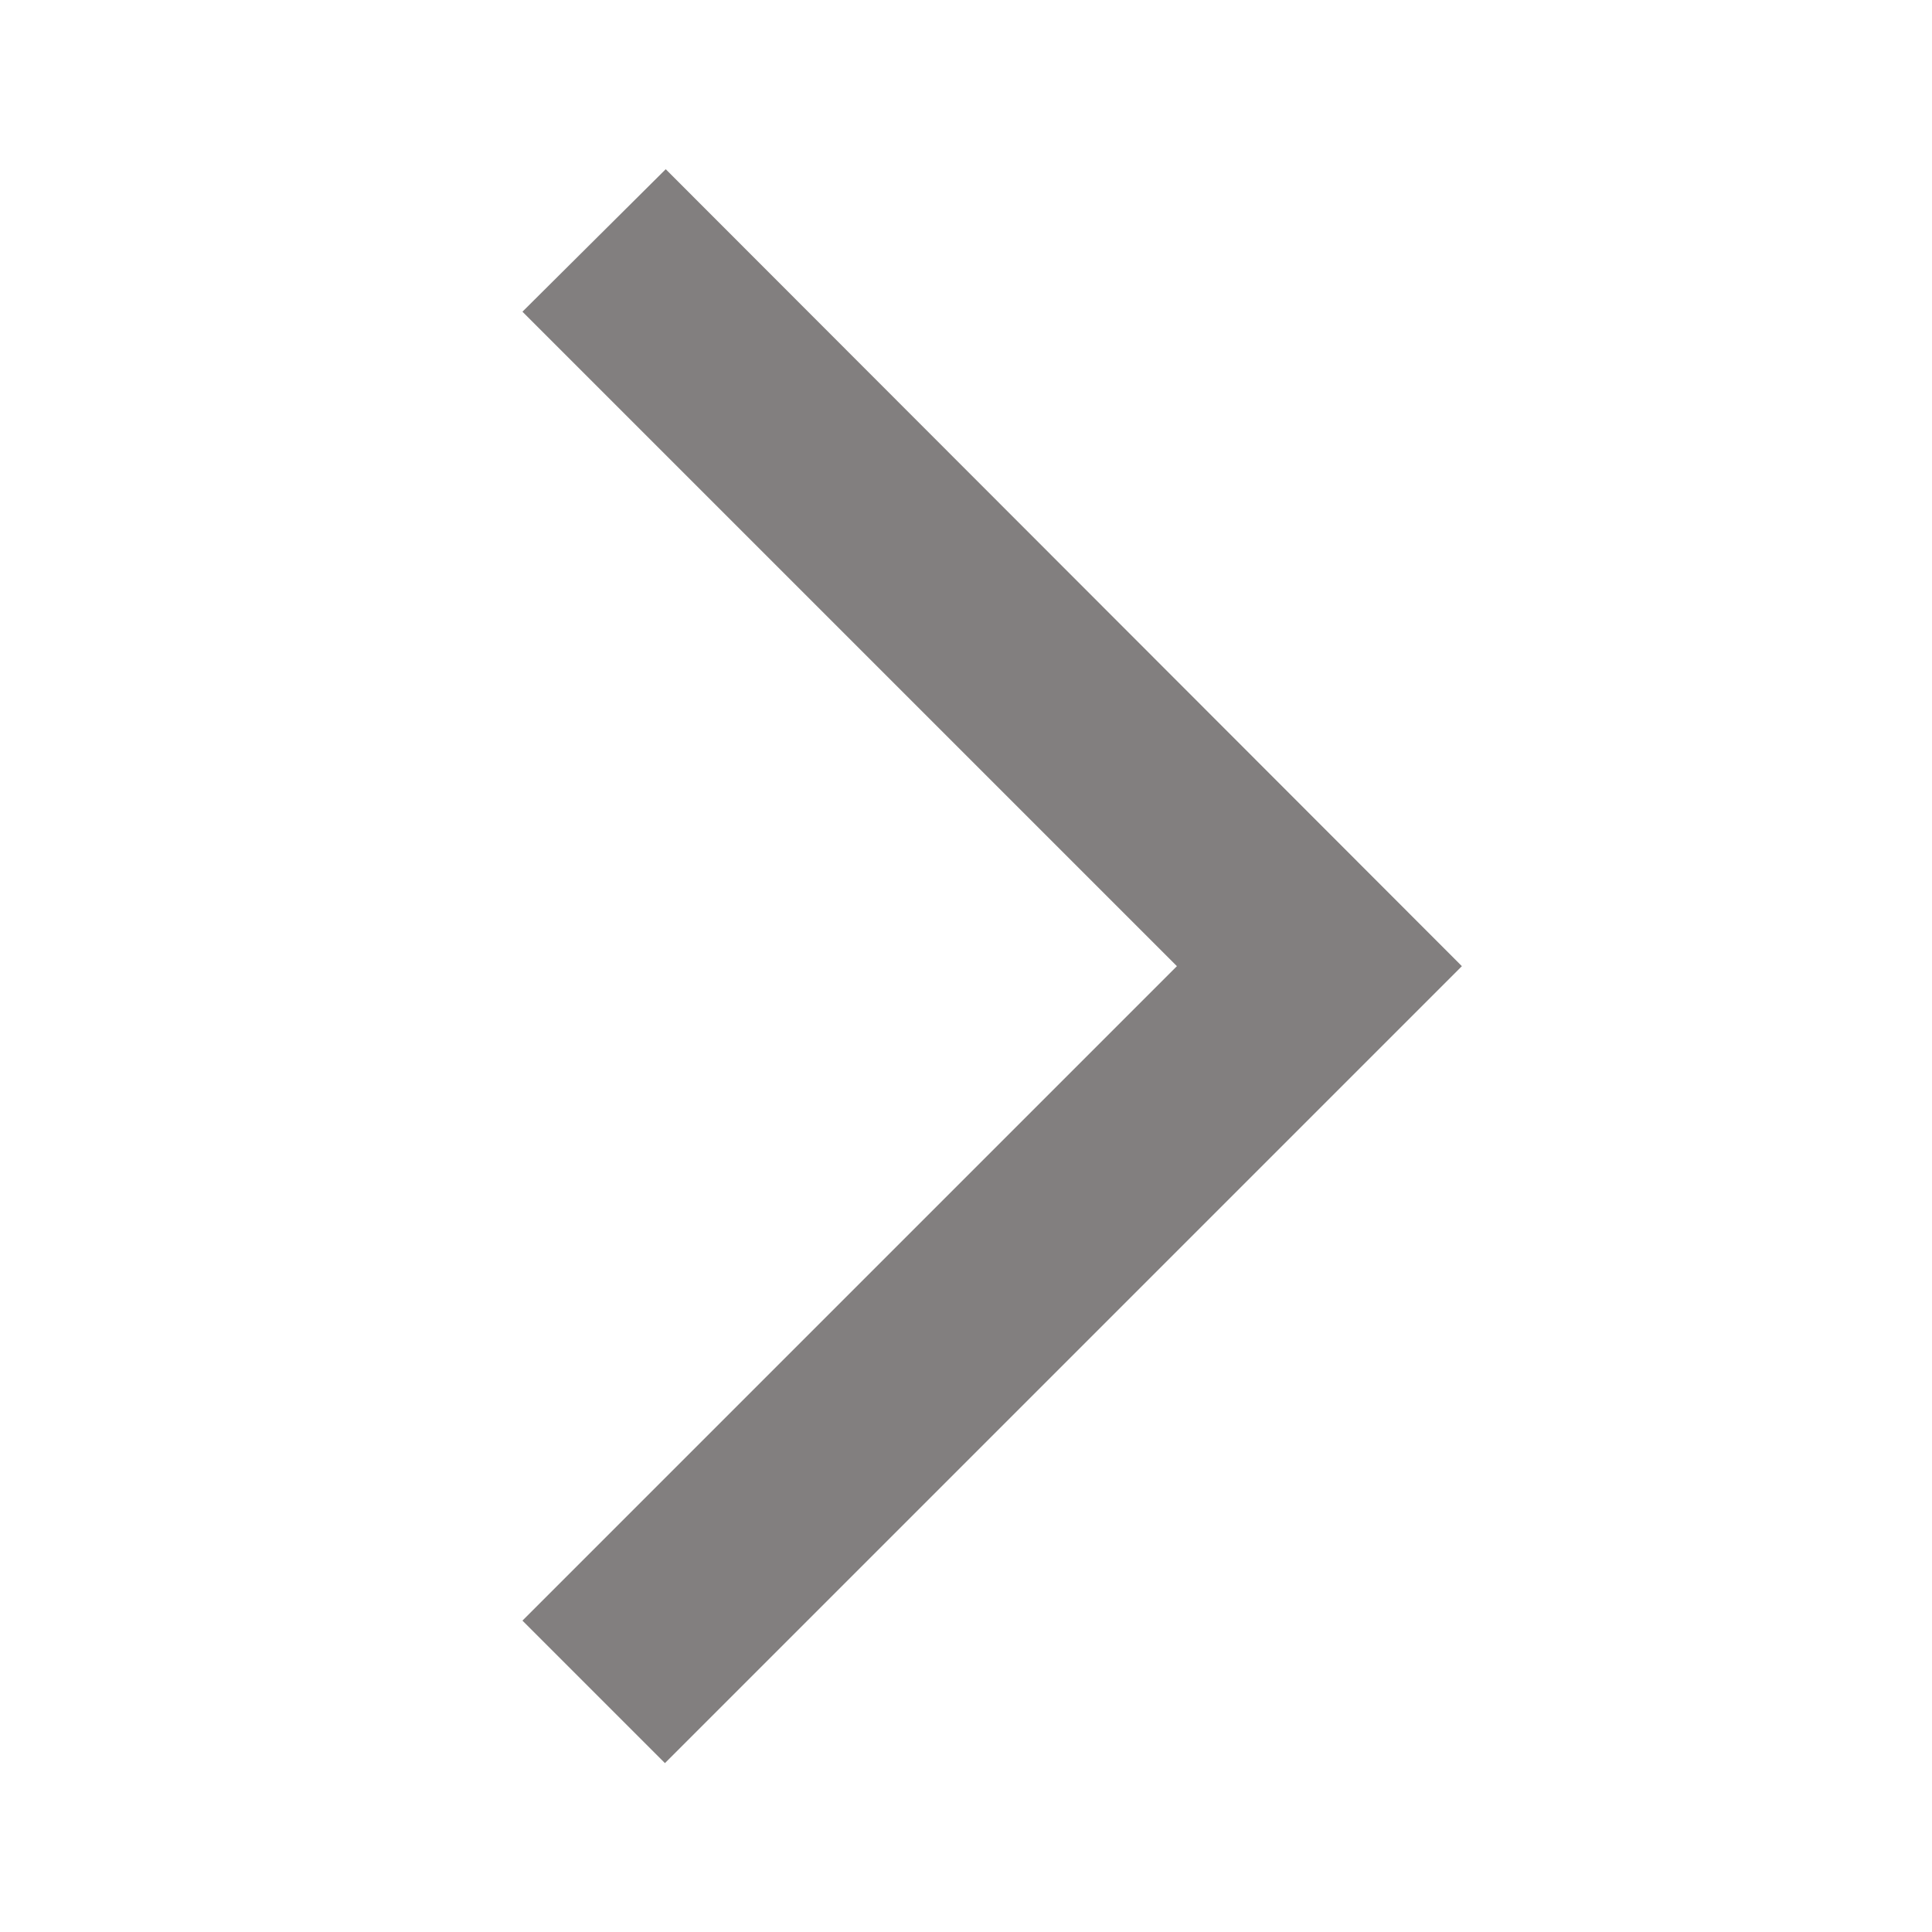 <svg width="24" height="24" viewBox="0 0 24 24" fill="none" xmlns="http://www.w3.org/2000/svg">
<g clip-path="url(#clip0_16_1268)">
<path d="M6.49 3.872L8.27 2.102L18.16 12.002L8.26 21.902L6.49 20.132L14.62 12.002L6.49 3.872Z" fill="#827F7F"/>
</g>
<defs>
<clipPath id="clip0_16_1268">
<rect width="24" height="24" fill="white" transform="matrix(-1 0 0 1 24 0)"/>
</clipPath>
</defs>
</svg>
